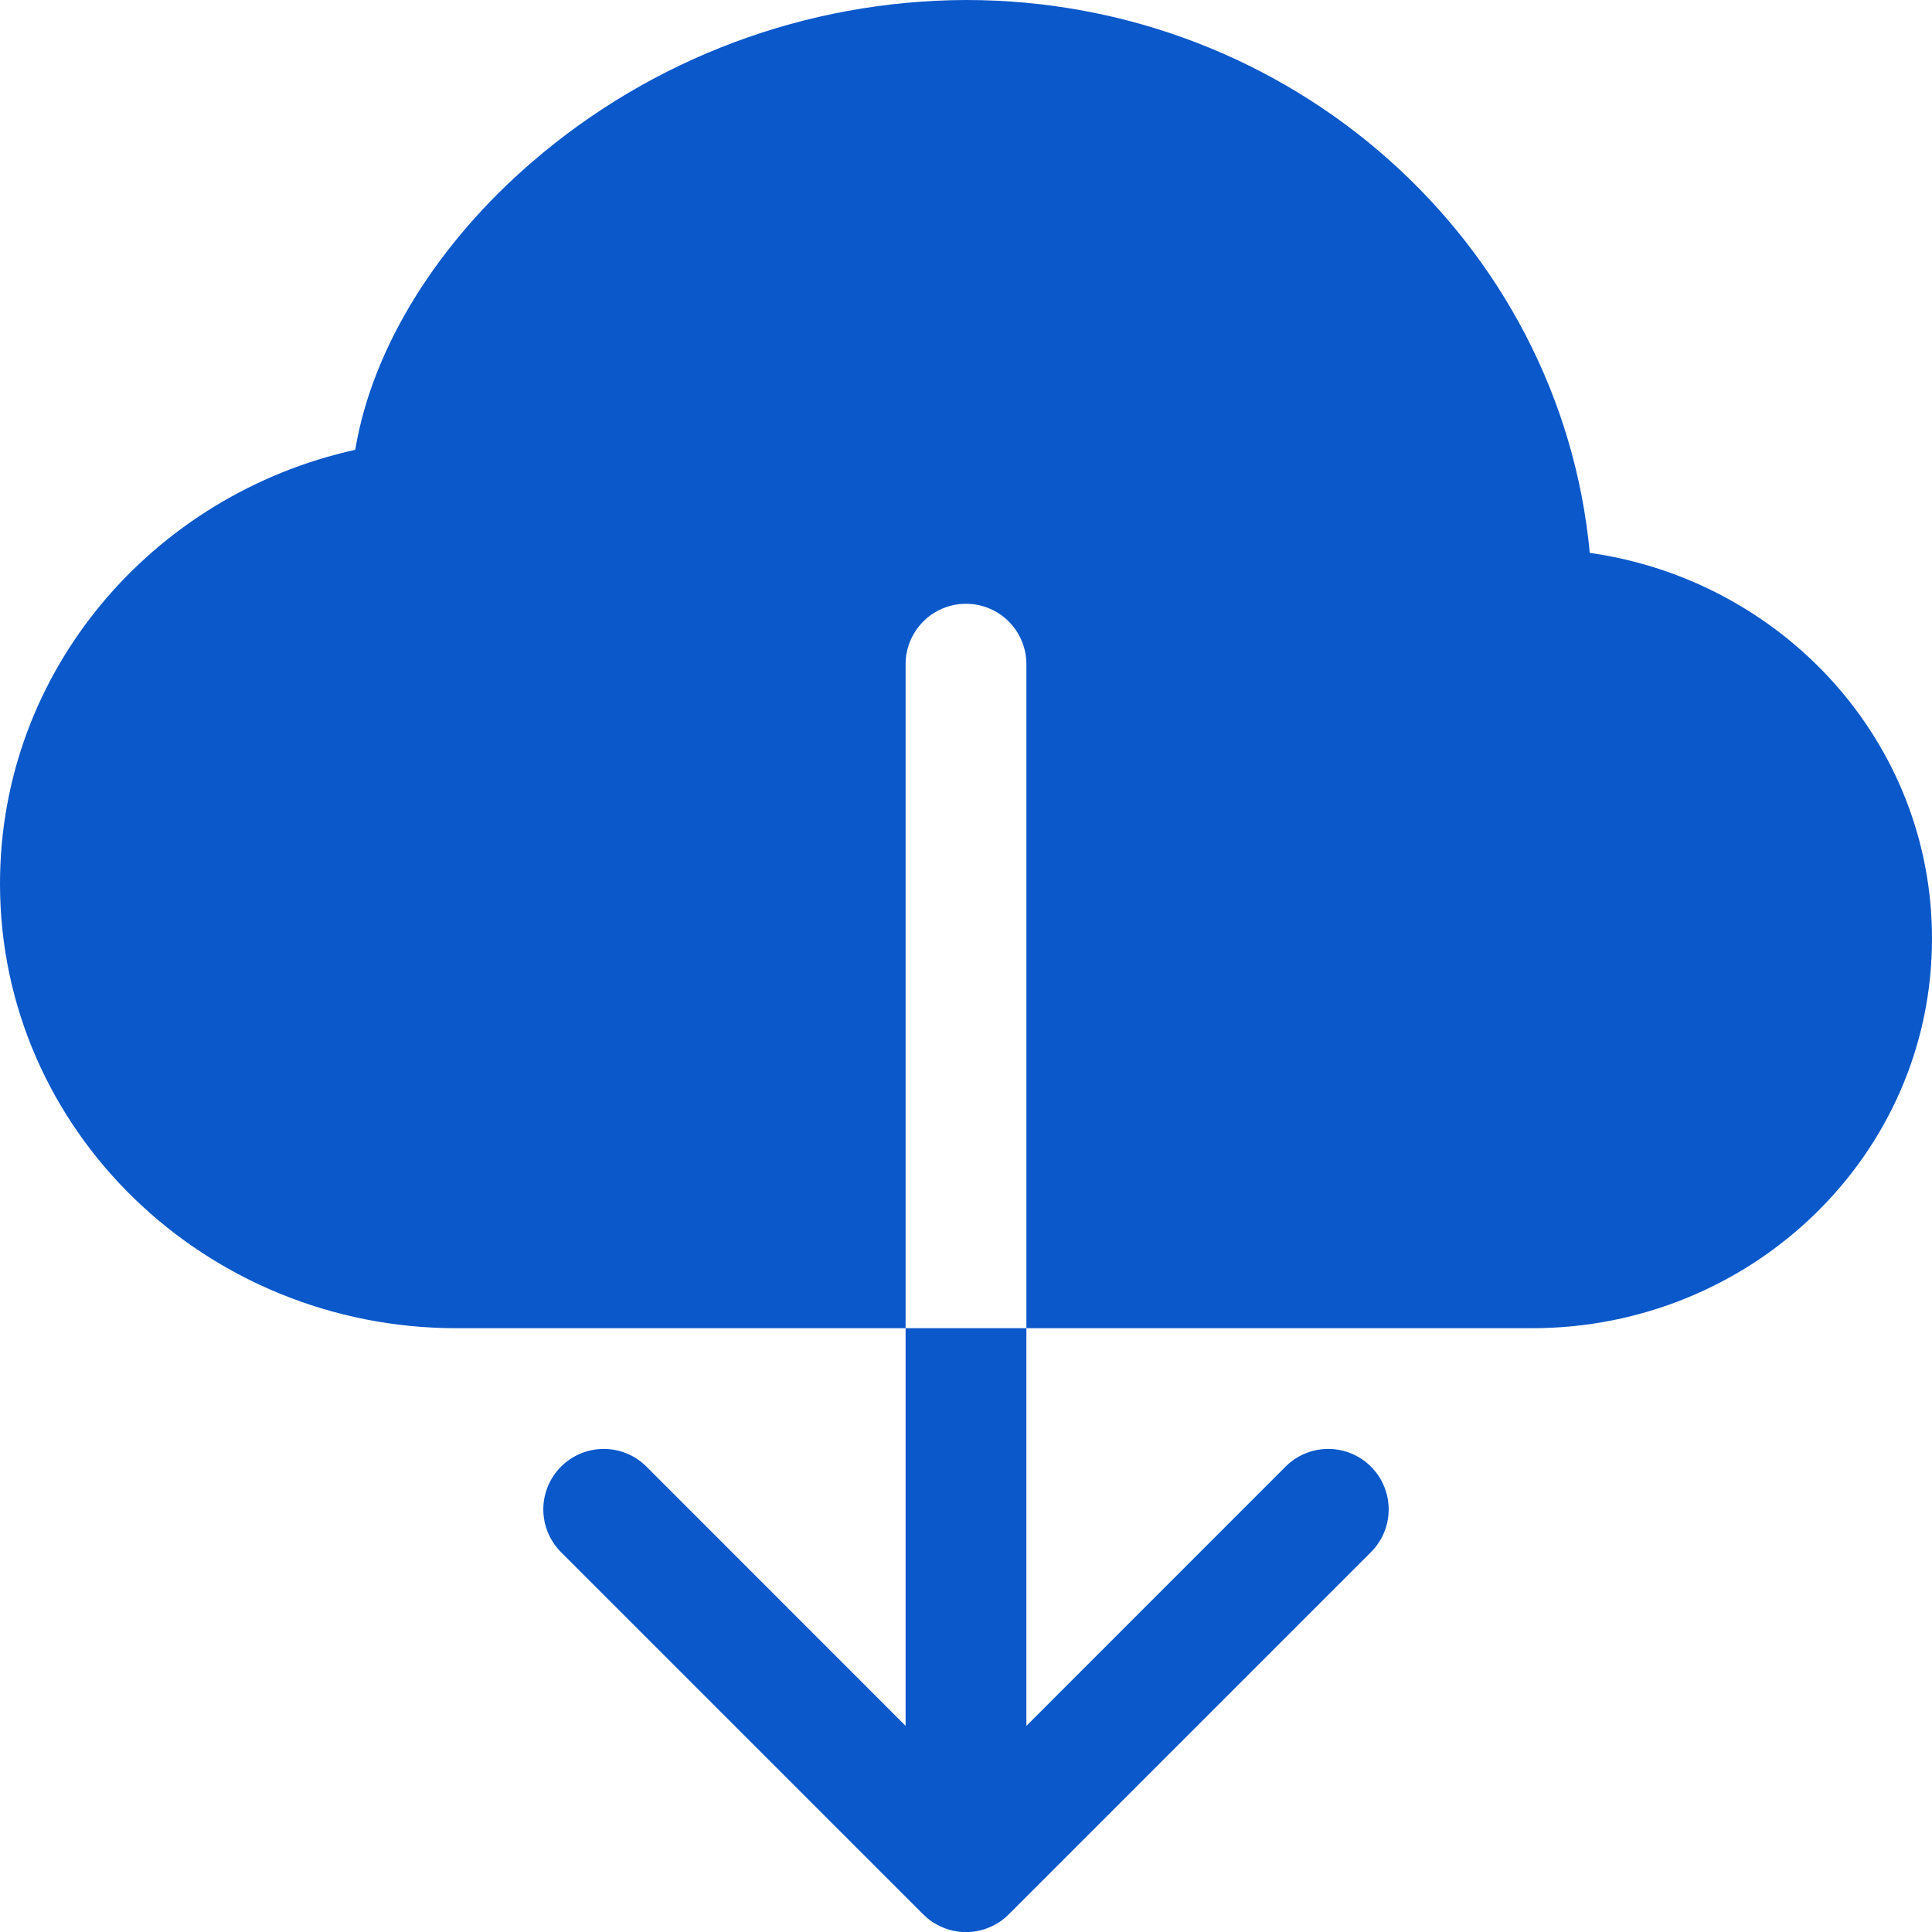 <svg width="23" height="23" viewBox="0 0 23 23" fill="none" xmlns="http://www.w3.org/2000/svg">
<g id="cloud-download-fill" clip-path="url(#clip0_5799_10003)">
<path id="Vector" fill-rule="evenodd" clip-rule="evenodd" d="M11.5 0C9.603 0.006 7.77 0.69 6.334 1.929C5.232 2.878 4.435 4.114 4.229 5.355C1.82 5.887 0 7.985 0 10.52C0 13.464 2.455 15.812 5.435 15.812H10.781V7.906C10.781 7.716 10.857 7.533 10.992 7.398C11.127 7.263 11.309 7.188 11.5 7.188C11.691 7.188 11.873 7.263 12.008 7.398C12.143 7.533 12.219 7.716 12.219 7.906V15.812L18.239 15.812C20.847 15.812 23 13.757 23 11.174C23 8.822 21.215 6.906 18.926 6.582C18.577 2.874 15.367 0 11.5 0ZM10.991 22.79C11.058 22.857 11.137 22.91 11.225 22.946C11.312 22.983 11.405 23.001 11.5 23.001C11.595 23.001 11.688 22.983 11.775 22.946C11.863 22.91 11.942 22.857 12.009 22.79L16.321 18.478C16.456 18.343 16.532 18.16 16.532 17.969C16.532 17.778 16.456 17.595 16.321 17.46C16.186 17.325 16.003 17.249 15.812 17.249C15.622 17.249 15.439 17.325 15.304 17.46L12.219 20.546L12.219 15.812H10.781L10.781 20.546L7.696 17.46C7.561 17.325 7.378 17.249 7.188 17.249C6.997 17.249 6.814 17.325 6.679 17.46C6.544 17.595 6.468 17.778 6.468 17.969C6.468 18.16 6.544 18.343 6.679 18.478L10.991 22.79Z" fill="#0A58CA"/>
</g>
<defs>
<clipPath id="clip0_5799_10003">
<rect width="23" height="23" fill="white"/>
</clipPath>
</defs>
</svg>
